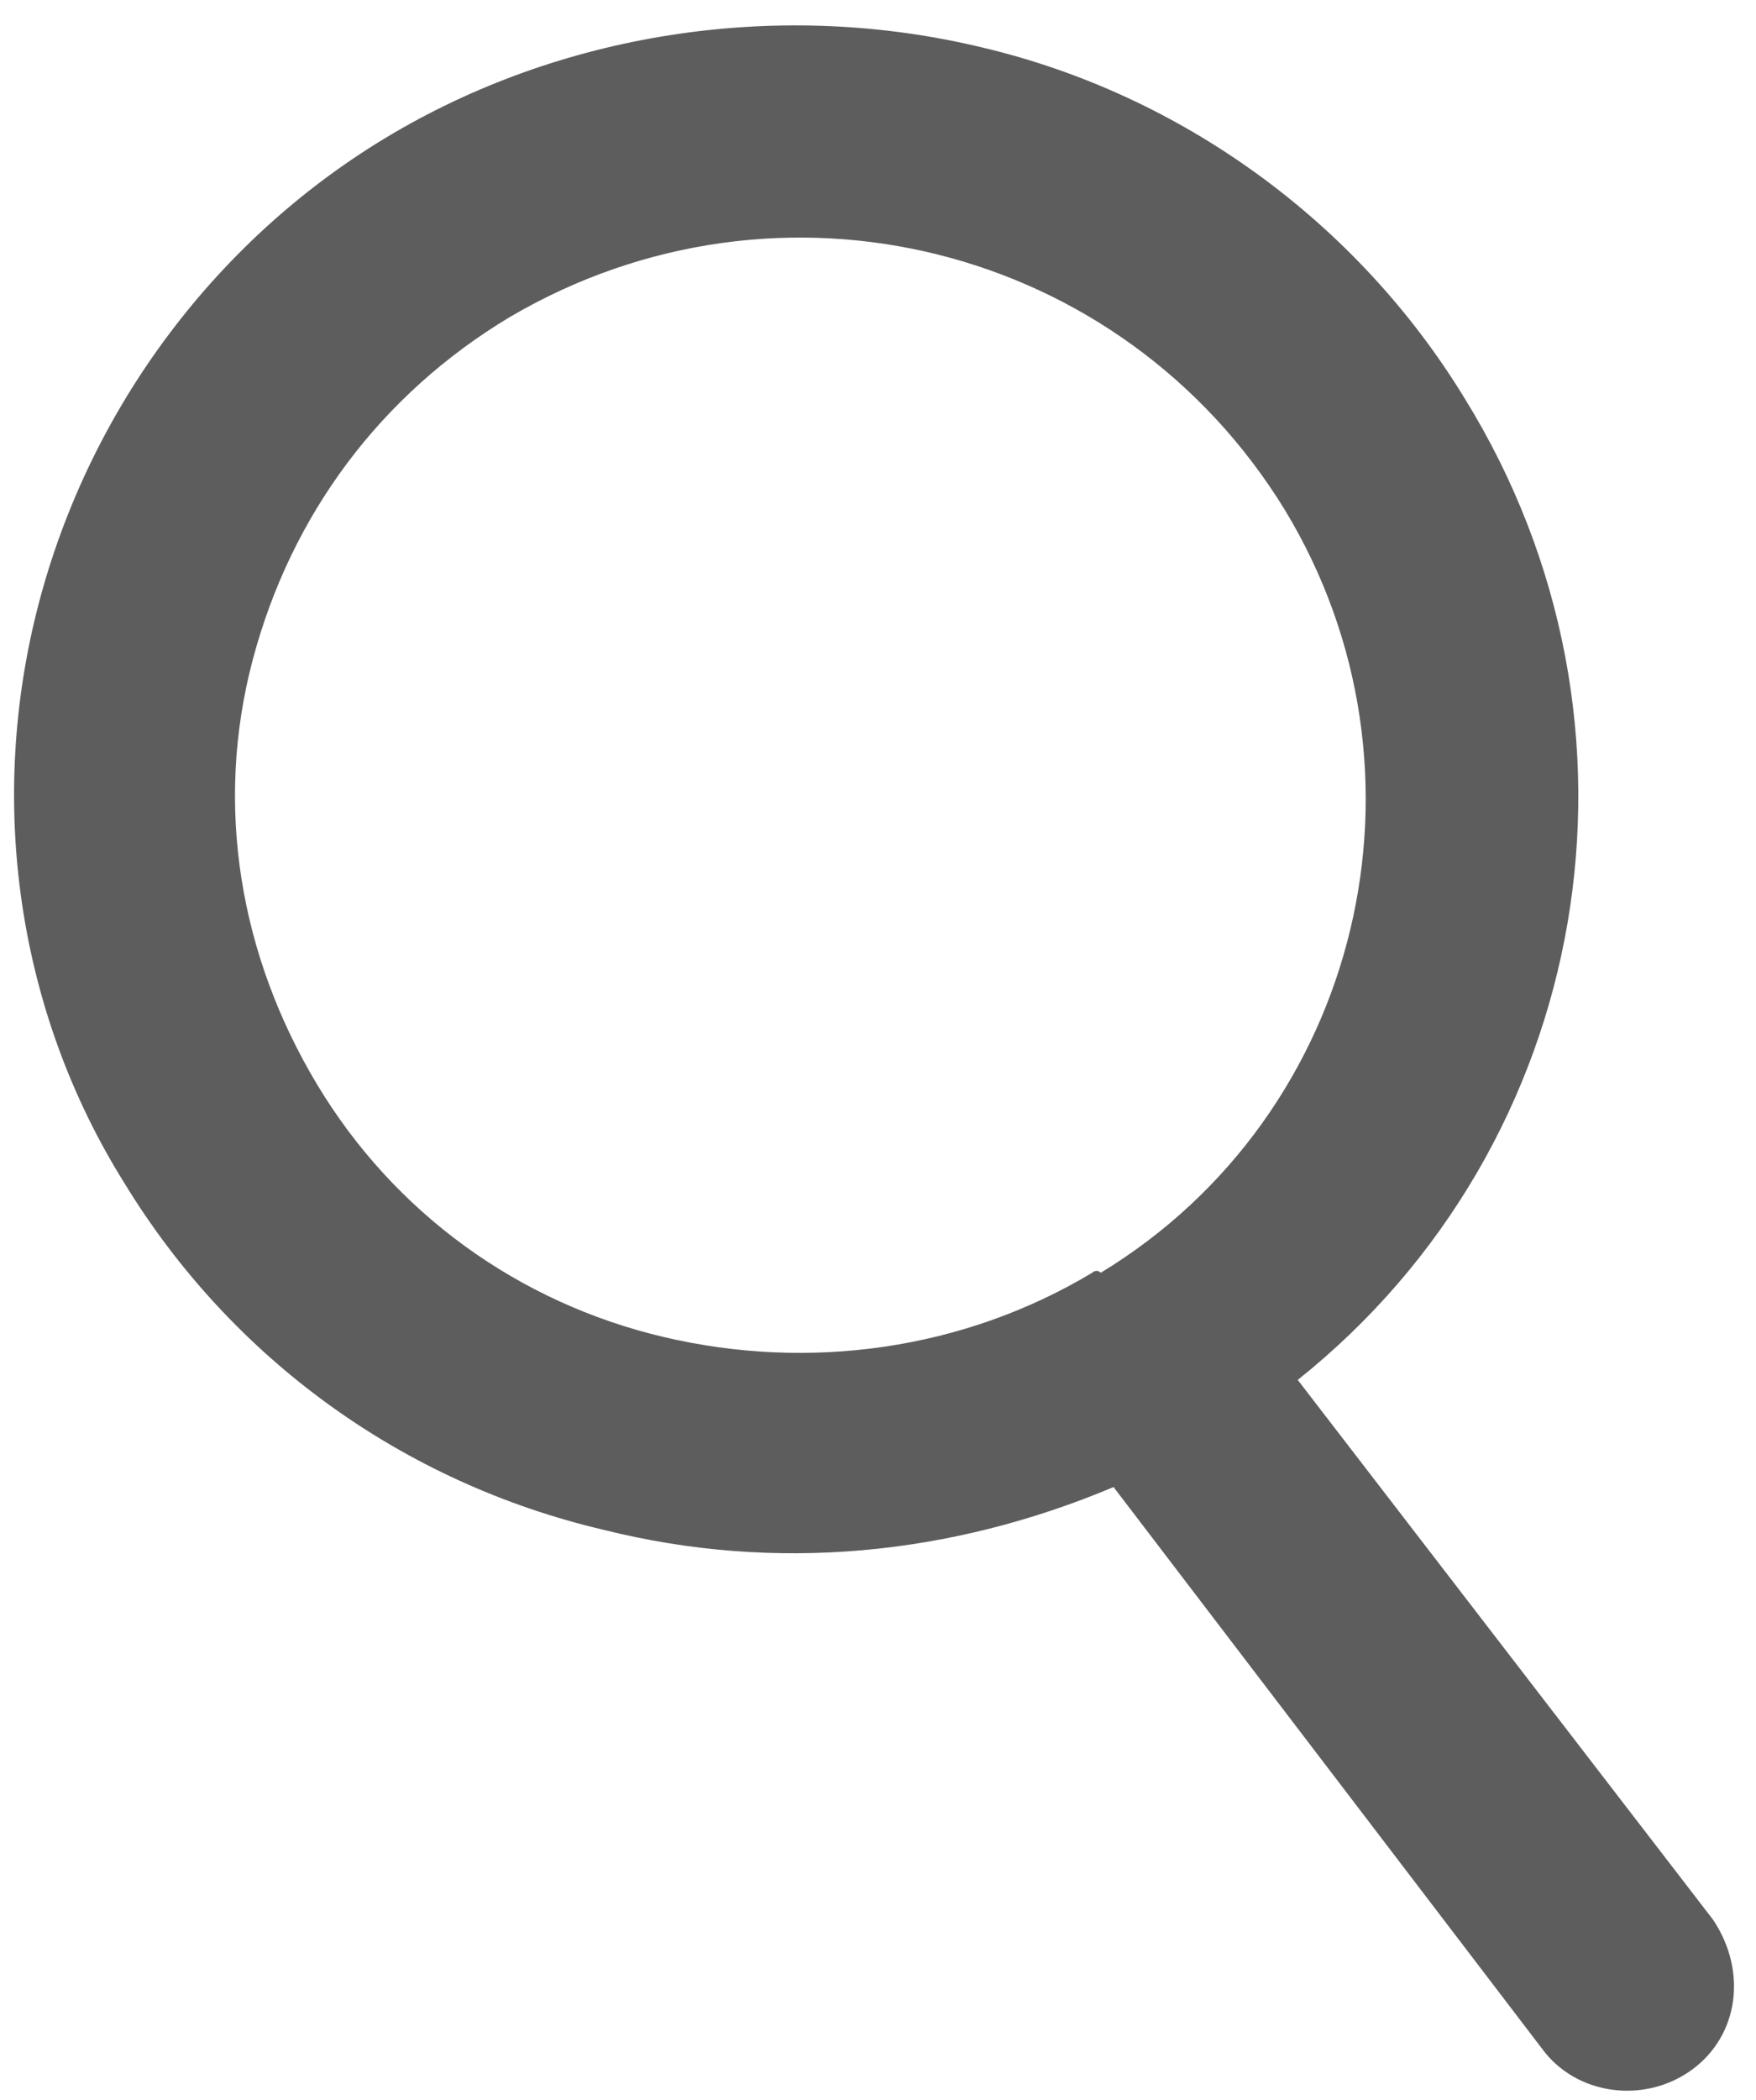 <?xml version="1.0" encoding="UTF-8" standalone="no"?>
<svg width="41px" height="49px" viewBox="0 0 41 49" version="1.1" xmlns="http://www.w3.org/2000/svg" xmlns:xlink="http://www.w3.org/1999/xlink">
    <!-- Generator: Sketch 48 (47235) - http://www.bohemiancoding.com/sketch -->
    <title>Search</title>
    <desc>Created with Sketch.</desc>
    <defs></defs>
    <g id="Icons" stroke="none" stroke-width="1" fill="none" fill-rule="evenodd" transform="translate(-631, -291)">
        <g id="Search" transform="translate(619, 283)">
            <rect id="Rectangle-4-Copy-14" x="0" y="0" width="64" height="64"></rect>
            <g id="search" transform="translate(12, 8)" fill="#5D5D5D">
                <g id="Shape">
                    <path d="M40,44.8 L30.3,32.2 C37.2,26.7 38.9,16.9 34.2,9.3 C31.7,5.2 27.6,2.2 22.9,1.1 C18.3,-2.10942375e-15 13.3,0.7 9.2,3.1 C5.1,5.5 2.1,9.5 0.9,14.1 C-0.3,18.7 0.4,23.6 2.9,27.6 C5.4,31.7 9.4,34.6 14.1,35.7 C18.1,36.7 22.2,36.3 26,34.7 L36,47.8 C36.8,48.9 38.4,49.1 39.5,48.3 C40.6,47.5 40.8,46 40,44.8 C40,44.9 40,44.9 40,44.8 Z M25.5,29.7 C22.5,31.5 18.9,32 15.5,31.2 C12.1,30.4 9.2,28.3 7.4,25.3 C5.6,22.3 5,18.8 5.9,15.4 C6.8,12 8.9,9.2 11.9,7.4 C18.2,3.7 26.2,5.7 30,11.9 C33.7,18 31.8,26 25.7,29.7 C25.6,29.6 25.5,29.7 25.5,29.7 Z" fill-rule="nonzero"></path>
                </g>
            </g>
        </g>
    </g>
</svg>